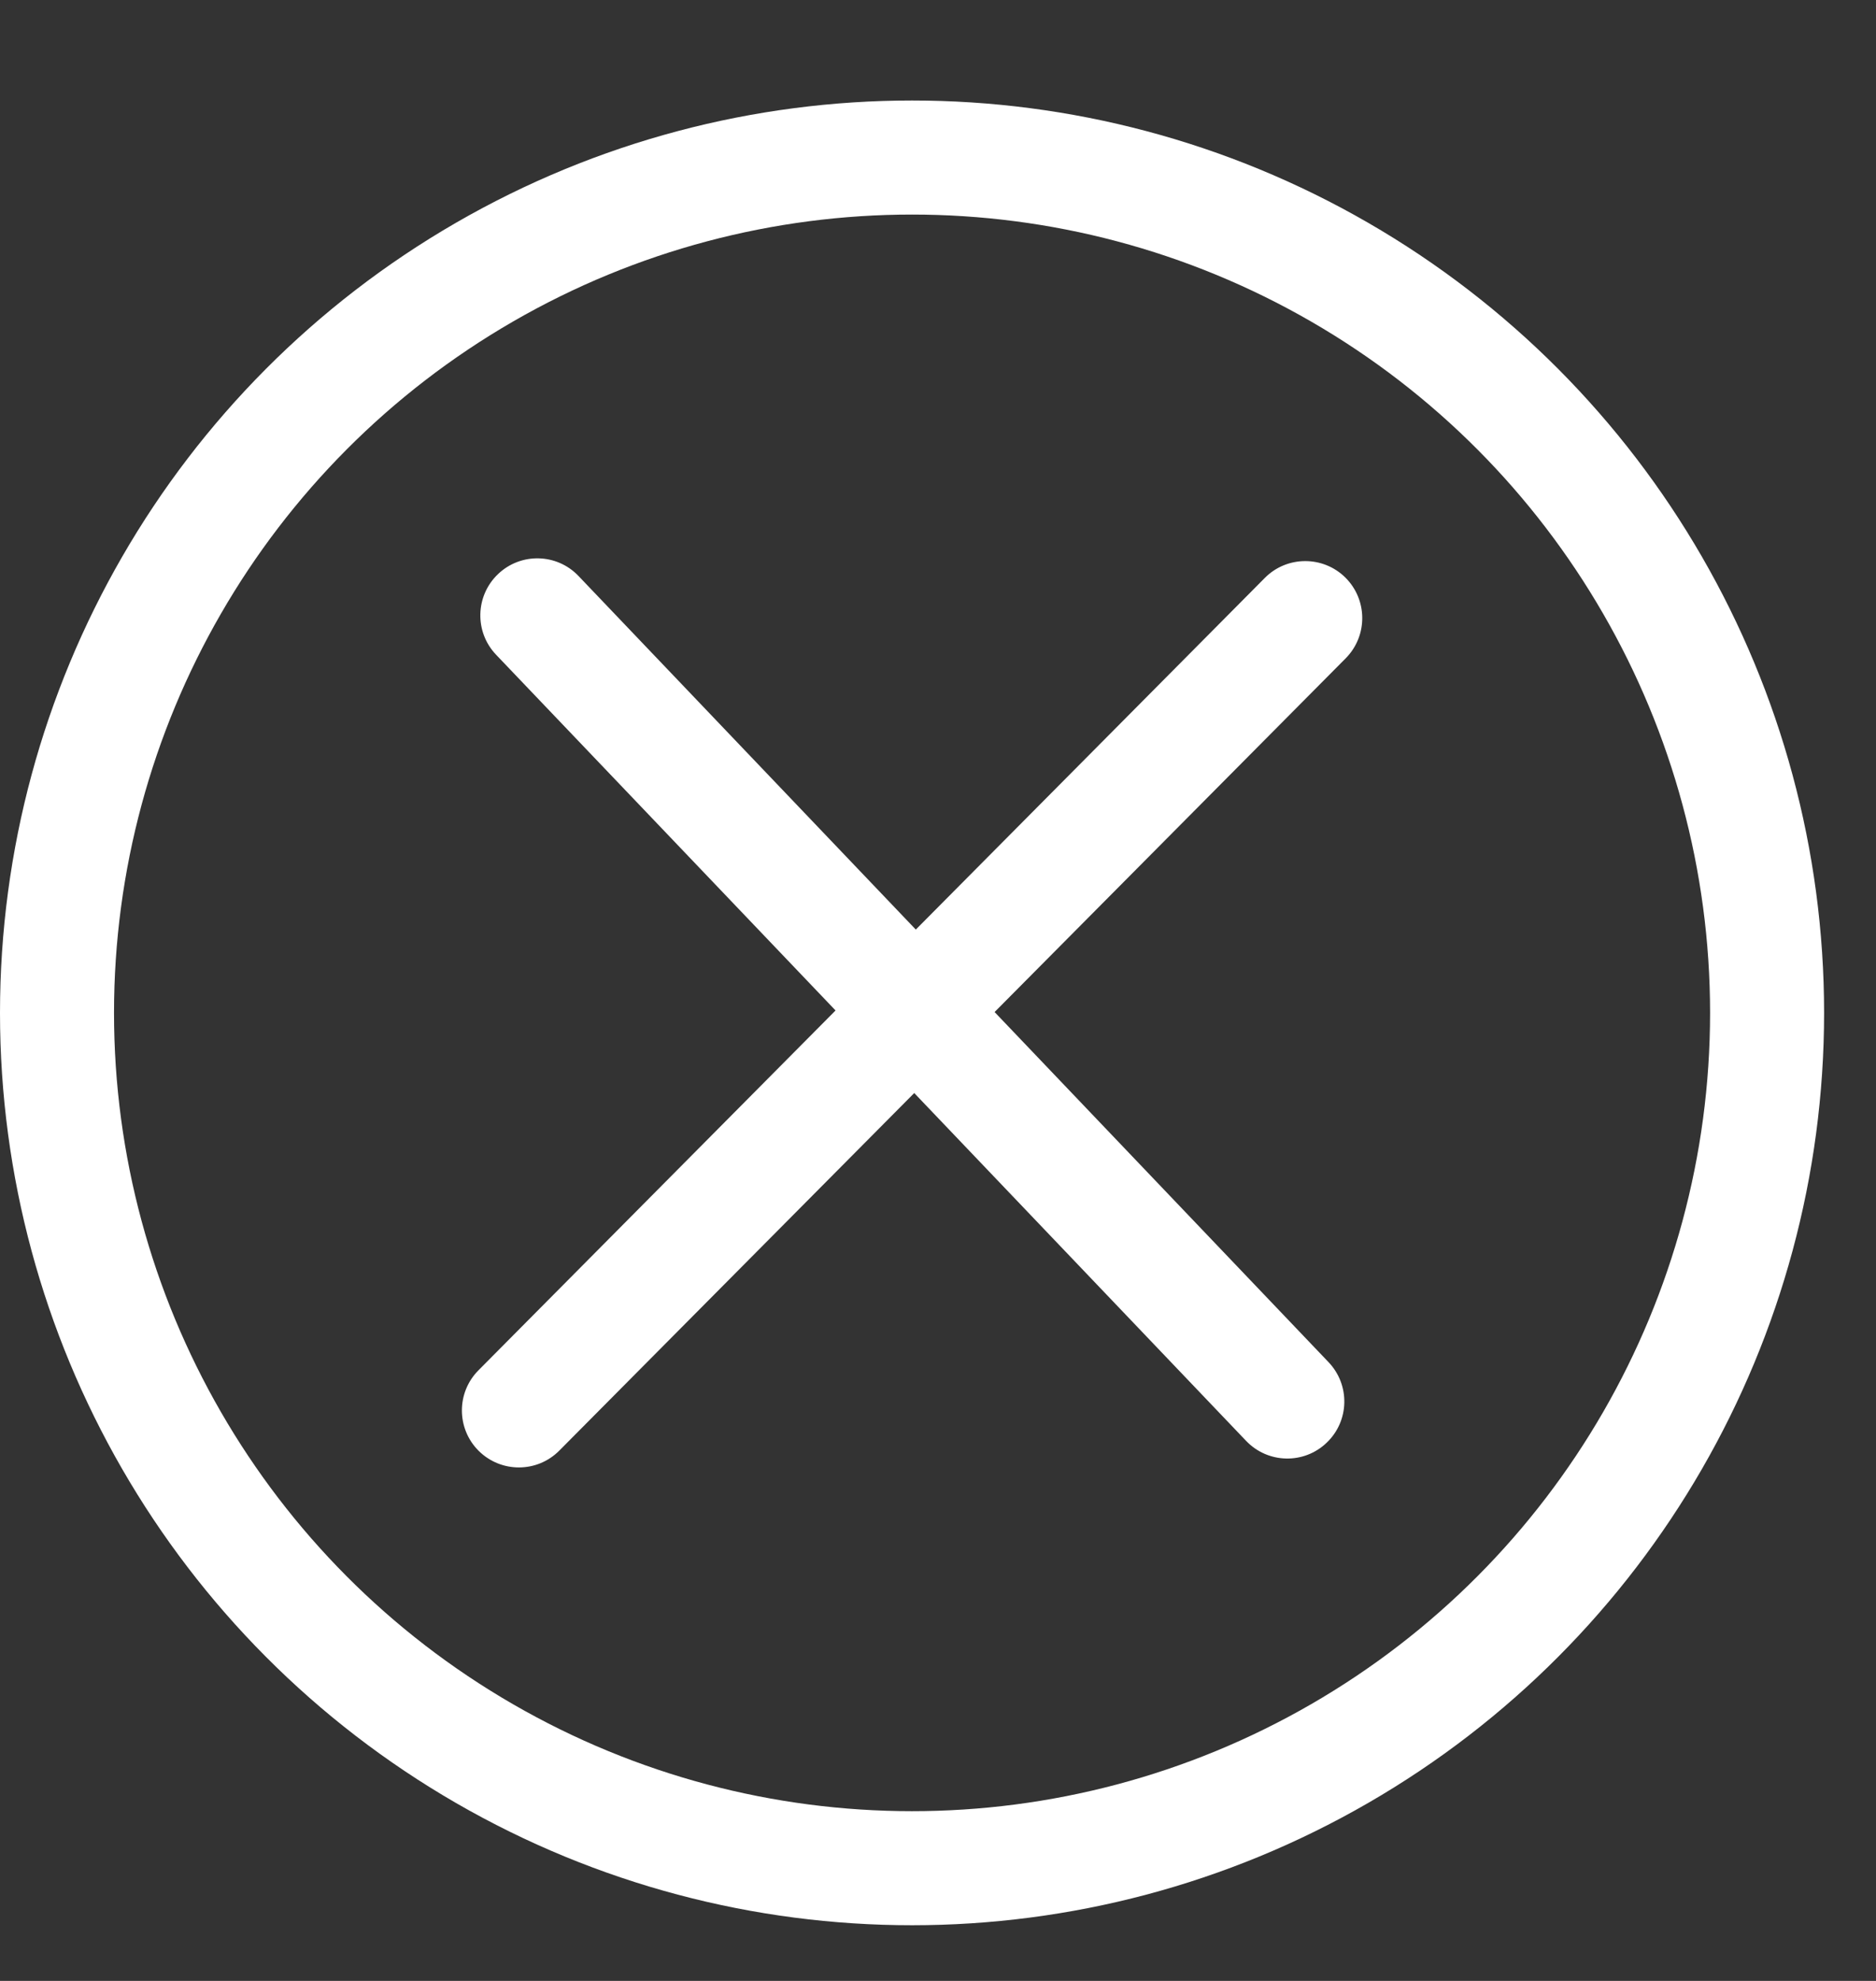 <svg width="18" height="19" viewBox="0 0 18 19" fill="none" xmlns="http://www.w3.org/2000/svg">
<rect x="0" y="0" width="18" height="19" fill="#333333" stroke="none"/>
<circle cx="8.751" cy="9.715" r="8.204" stroke="white" stroke-width="1.094"/>
<path fill-rule="evenodd" clip-rule="evenodd" d="M5.551 5.525C5.343 5.306 4.996 5.298 4.778 5.507C4.56 5.715 4.551 6.061 4.76 6.28L8.017 9.692L4.591 13.143C4.378 13.357 4.379 13.703 4.593 13.916C4.808 14.129 5.154 14.128 5.367 13.913L8.772 10.484L11.956 13.82C12.165 14.039 12.511 14.047 12.729 13.838C12.948 13.63 12.956 13.284 12.747 13.065L9.543 9.707L12.912 6.314C13.125 6.099 13.123 5.753 12.909 5.54C12.695 5.328 12.348 5.329 12.136 5.543L8.787 8.916L5.551 5.525Z" fill="white"/>
</svg>
